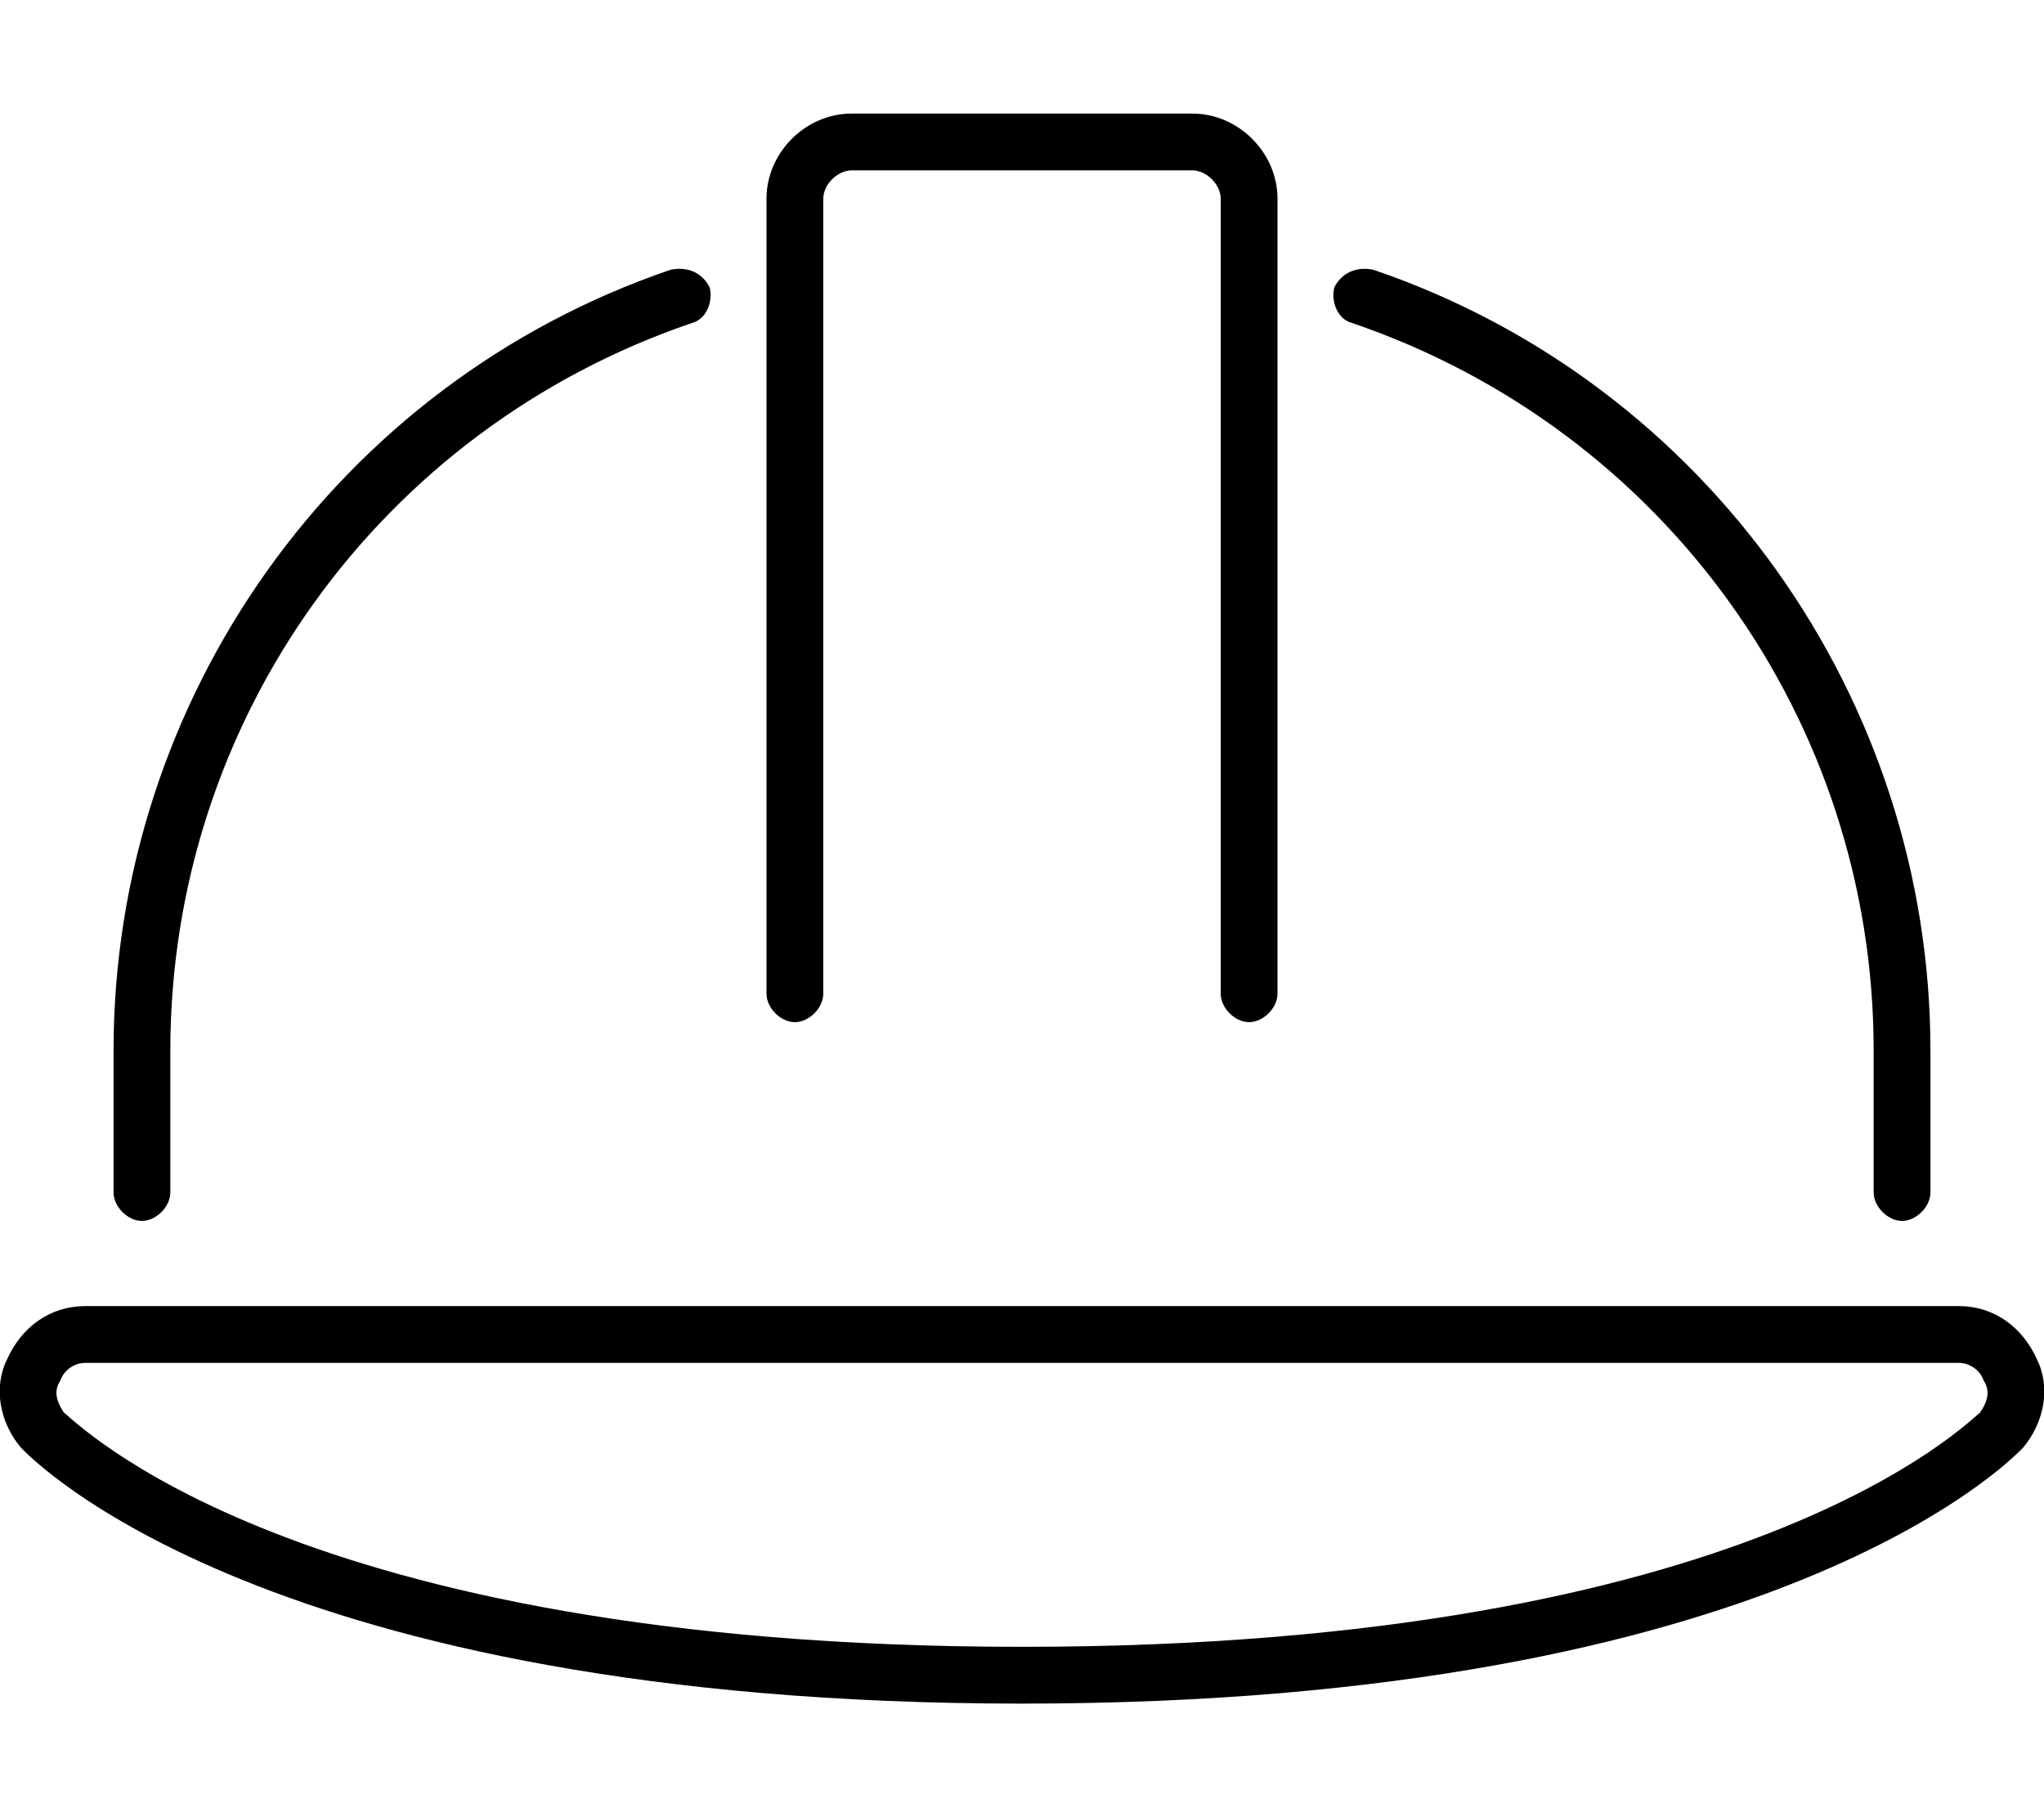 <svg xmlns="http://www.w3.org/2000/svg" viewBox="0 0 576 512"><!-- Font Awesome Pro 6.0.0-alpha1 by @fontawesome - https://fontawesome.com License - https://fontawesome.com/license (Commercial License) --><path d="M224 288C228 288 232 284 232 280V56C232 52 236 48 240 48H336C340 48 344 52 344 56V280C344 284 348 288 352 288C356 288 360 284 360 280V56C360 43 349 32 336 32H240C227 32 216 43 216 56V280C216 284 220 288 224 288ZM574 383L574 383C570 374 562 368 552 368H24C14 368 6 374 2 383C-2 391 0 401 6 408C9 411 75 480 288 480S567 411 570 408C576 401 578 391 574 383ZM558 398C555 400 494 464 288 464S21 400 18 398C16 395 15 392 17 389C18 386 21 384 24 384H552C555 384 558 386 559 389C561 392 560 395 558 398ZM40 344C44 344 48 340 48 336V296C48 203 107 121 195 91C199 90 201 85 200 81C198 77 194 75 189 76C95 108 32 197 32 296V336C32 340 36 344 40 344ZM381 91C469 121 528 203 528 296V336C528 340 532 344 536 344S544 340 544 336V296C544 197 481 108 387 76C382 75 378 77 376 81C375 85 377 90 381 91Z"/></svg>